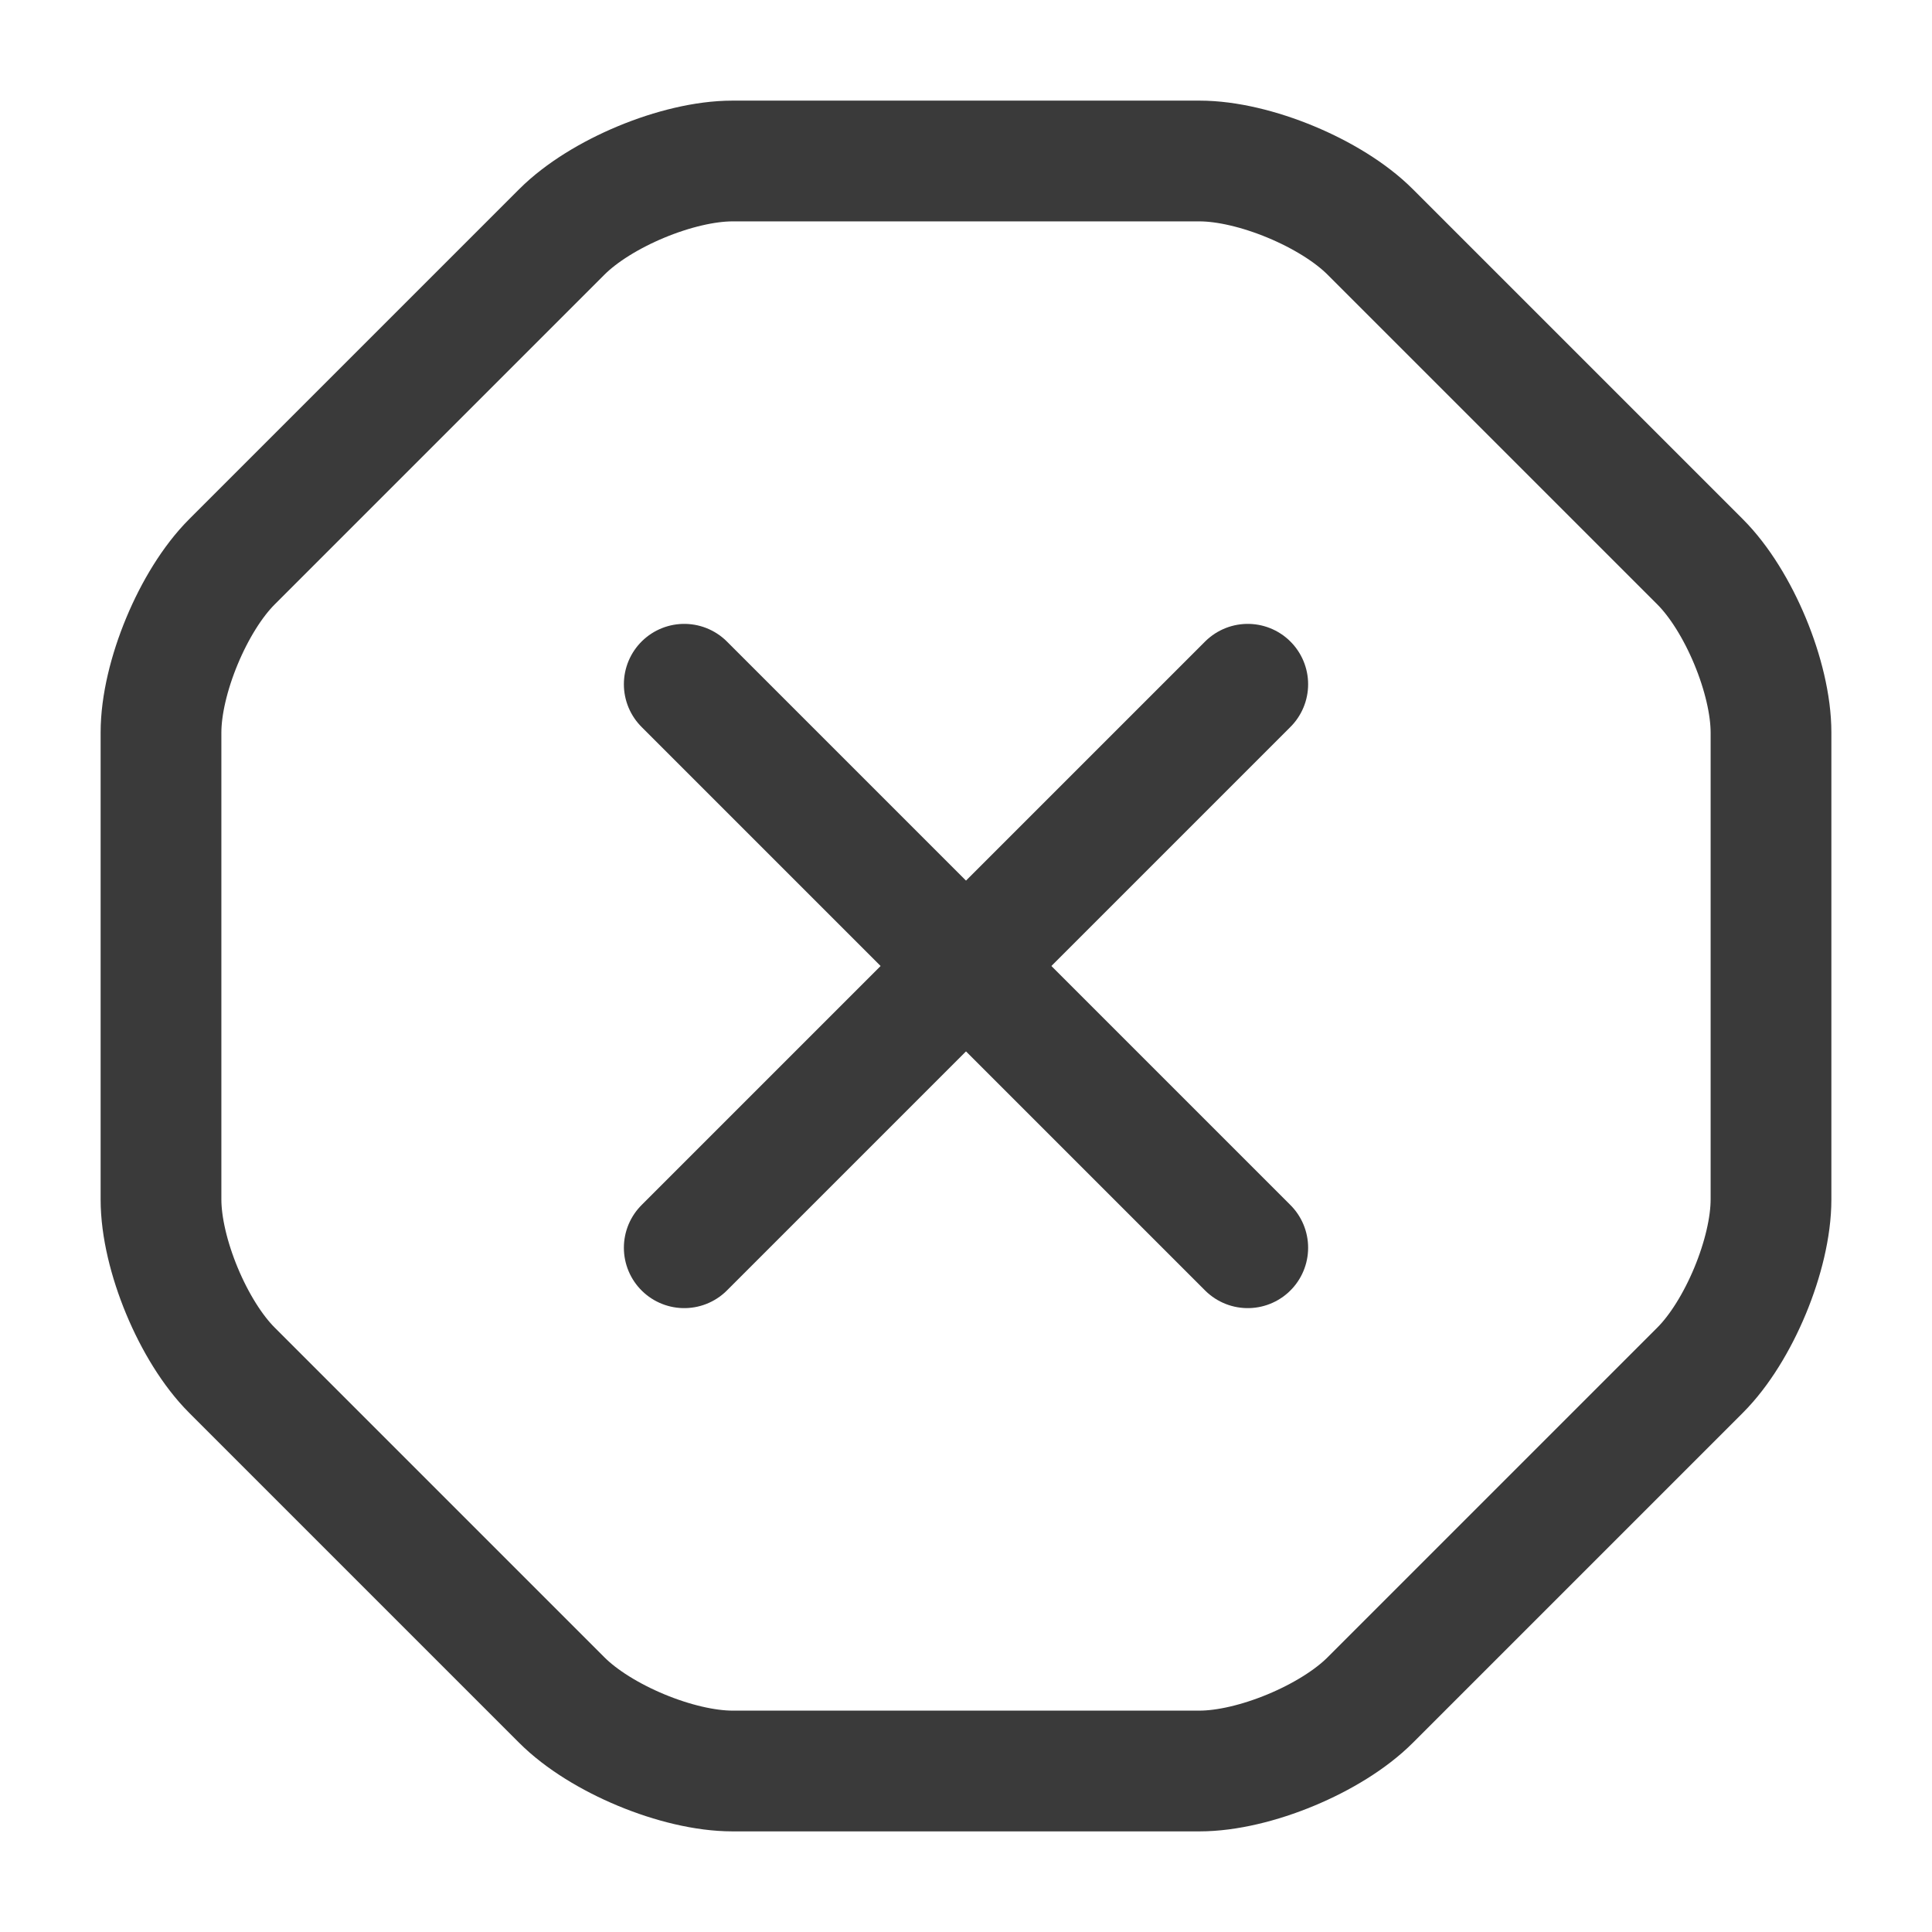 <svg width="24" height="24" viewBox="0 0 24 24" fill="none" xmlns="http://www.w3.org/2000/svg">
<path d="M14.9 2H9.1C8.42 2 7.46 2.4 6.98 2.88L2.88 6.98C2.4 7.46 2 8.42 2 9.1V14.9C2 15.58 2.4 16.54 2.88 17.02L6.98 21.12C7.46 21.6 8.42 22 9.1 22H14.9C15.58 22 16.54 21.6 17.02 21.12L21.12 17.02C21.6 16.54 22 15.58 22 14.9V9.1C22 8.42 21.6 7.46 21.12 6.98L17.02 2.88C16.54 2.4 15.58 2 14.9 2Z" stroke="#3A3A3A" stroke-width="1.5" stroke-linecap="round" stroke-linejoin="round"/>
<path d="M8.5 15.5L15.5 8.5" stroke="#3A3A3A" stroke-width="1.5" stroke-linecap="round" stroke-linejoin="round"/>
<path d="M15.5 15.5L8.5 8.5" stroke="#3A3A3A" stroke-width="1.5" stroke-linecap="round" stroke-linejoin="round"/>
</svg>
